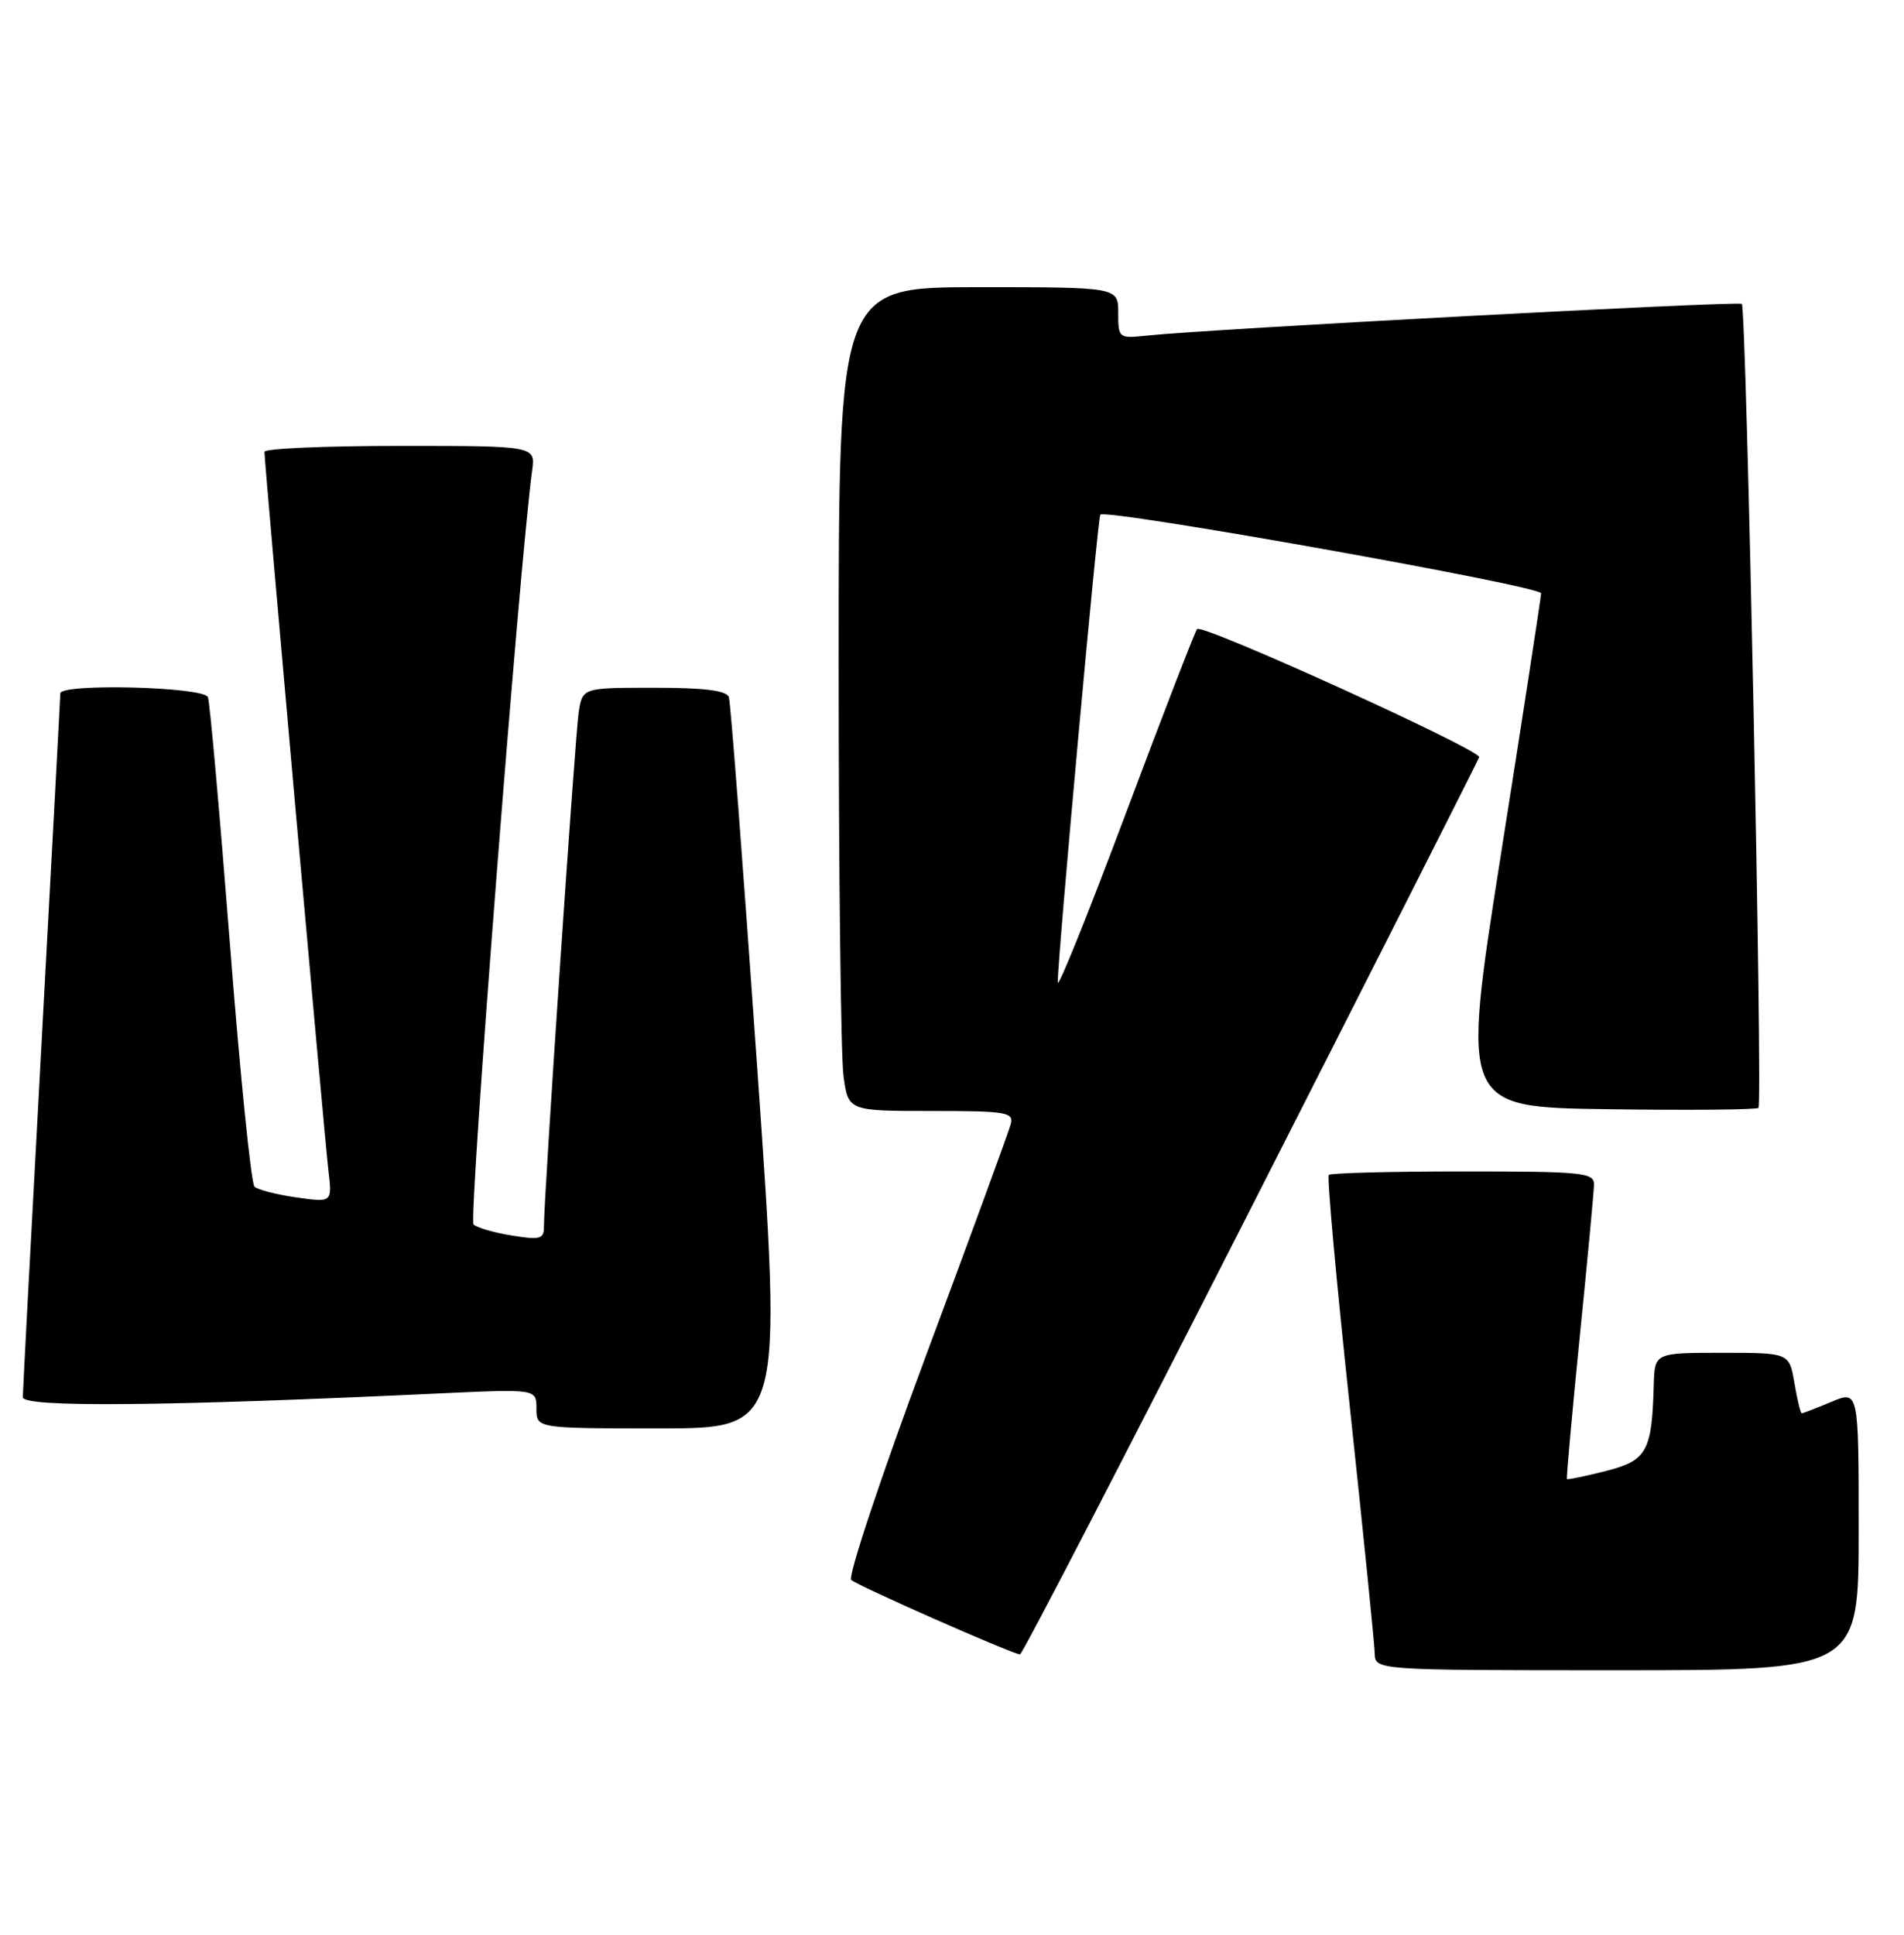 <?xml version="1.0" encoding="UTF-8" standalone="no"?>
<!DOCTYPE svg PUBLIC "-//W3C//DTD SVG 1.1//EN" "http://www.w3.org/Graphics/SVG/1.1/DTD/svg11.dtd" >
<svg xmlns="http://www.w3.org/2000/svg" xmlns:xlink="http://www.w3.org/1999/xlink" version="1.1" viewBox="0 0 252 256">
 <g >
 <path fill="currentColor"
d=" M 246.00 202.49 C 246.00 183.97 246.00 183.97 242.38 185.49 C 240.39 186.32 238.63 187.00 238.47 187.00 C 238.31 187.00 237.87 185.20 237.50 183.00 C 236.82 179.00 236.82 179.00 227.91 179.00 C 219.00 179.00 219.00 179.00 218.88 183.25 C 218.64 192.08 217.98 193.25 212.53 194.64 C 209.80 195.33 207.49 195.81 207.39 195.70 C 207.30 195.59 208.05 187.18 209.07 177.00 C 210.10 166.82 210.95 157.71 210.97 156.75 C 211.00 155.15 209.52 155.00 193.67 155.00 C 184.13 155.00 176.13 155.21 175.87 155.46 C 175.62 155.71 176.87 169.55 178.66 186.21 C 180.44 202.87 181.92 217.51 181.95 218.75 C 182.00 221.00 182.00 221.00 214.00 221.00 C 246.00 221.00 246.00 221.00 246.00 202.49 Z  M 165.50 159.99 C 182.00 127.55 195.62 100.64 195.77 100.19 C 196.08 99.27 159.17 82.50 158.44 83.23 C 158.19 83.48 153.95 94.44 149.02 107.59 C 144.09 120.74 140.03 130.82 140.00 130.00 C 139.92 127.44 145.27 68.52 145.63 68.10 C 146.33 67.27 204.00 77.55 203.97 78.50 C 203.95 79.05 201.57 94.57 198.66 113.00 C 193.39 146.50 193.39 146.50 212.84 146.77 C 223.54 146.92 232.49 146.84 232.74 146.59 C 233.32 146.02 231.14 40.81 230.54 40.21 C 230.13 39.80 159.84 43.54 151.75 44.41 C 148.07 44.80 148.00 44.74 148.00 41.40 C 148.00 38.00 148.00 38.00 129.50 38.00 C 111.00 38.00 111.00 38.00 111.00 87.86 C 111.00 115.28 111.29 139.81 111.64 142.36 C 112.27 147.00 112.27 147.00 123.25 147.00 C 133.22 147.00 134.19 147.16 133.77 148.75 C 133.52 149.71 128.48 163.49 122.56 179.36 C 116.65 195.23 112.20 208.59 112.66 209.05 C 113.40 209.78 133.69 218.73 135.00 218.91 C 135.28 218.94 149.00 192.43 165.50 159.99 Z  M 100.22 141.25 C 98.38 114.99 96.70 92.94 96.47 92.25 C 96.18 91.37 93.28 91.00 86.58 91.00 C 77.09 91.00 77.09 91.00 76.59 94.25 C 76.11 97.41 71.96 158.67 71.99 162.34 C 72.00 163.94 71.46 164.09 67.75 163.48 C 65.41 163.11 63.13 162.44 62.67 162.02 C 62.00 161.39 68.78 74.26 70.43 62.25 C 70.87 59.00 70.87 59.00 52.94 59.00 C 43.07 59.00 35.00 59.35 35.00 59.78 C 35.00 61.25 42.95 150.52 43.46 154.81 C 43.98 159.12 43.98 159.12 39.24 158.44 C 36.63 158.07 34.13 157.43 33.68 157.02 C 33.24 156.61 31.77 142.15 30.43 124.88 C 29.08 107.62 27.78 92.94 27.52 92.25 C 27.02 90.87 8.01 90.39 7.98 91.75 C 7.98 92.16 6.86 112.97 5.50 138.00 C 4.14 163.03 3.02 184.11 3.02 184.87 C 3.00 186.25 21.78 186.08 58.25 184.37 C 71.00 183.78 71.00 183.78 71.00 186.39 C 71.00 189.00 71.00 189.00 87.28 189.00 C 103.56 189.00 103.56 189.00 100.22 141.25 Z "/>
</g>
</svg>